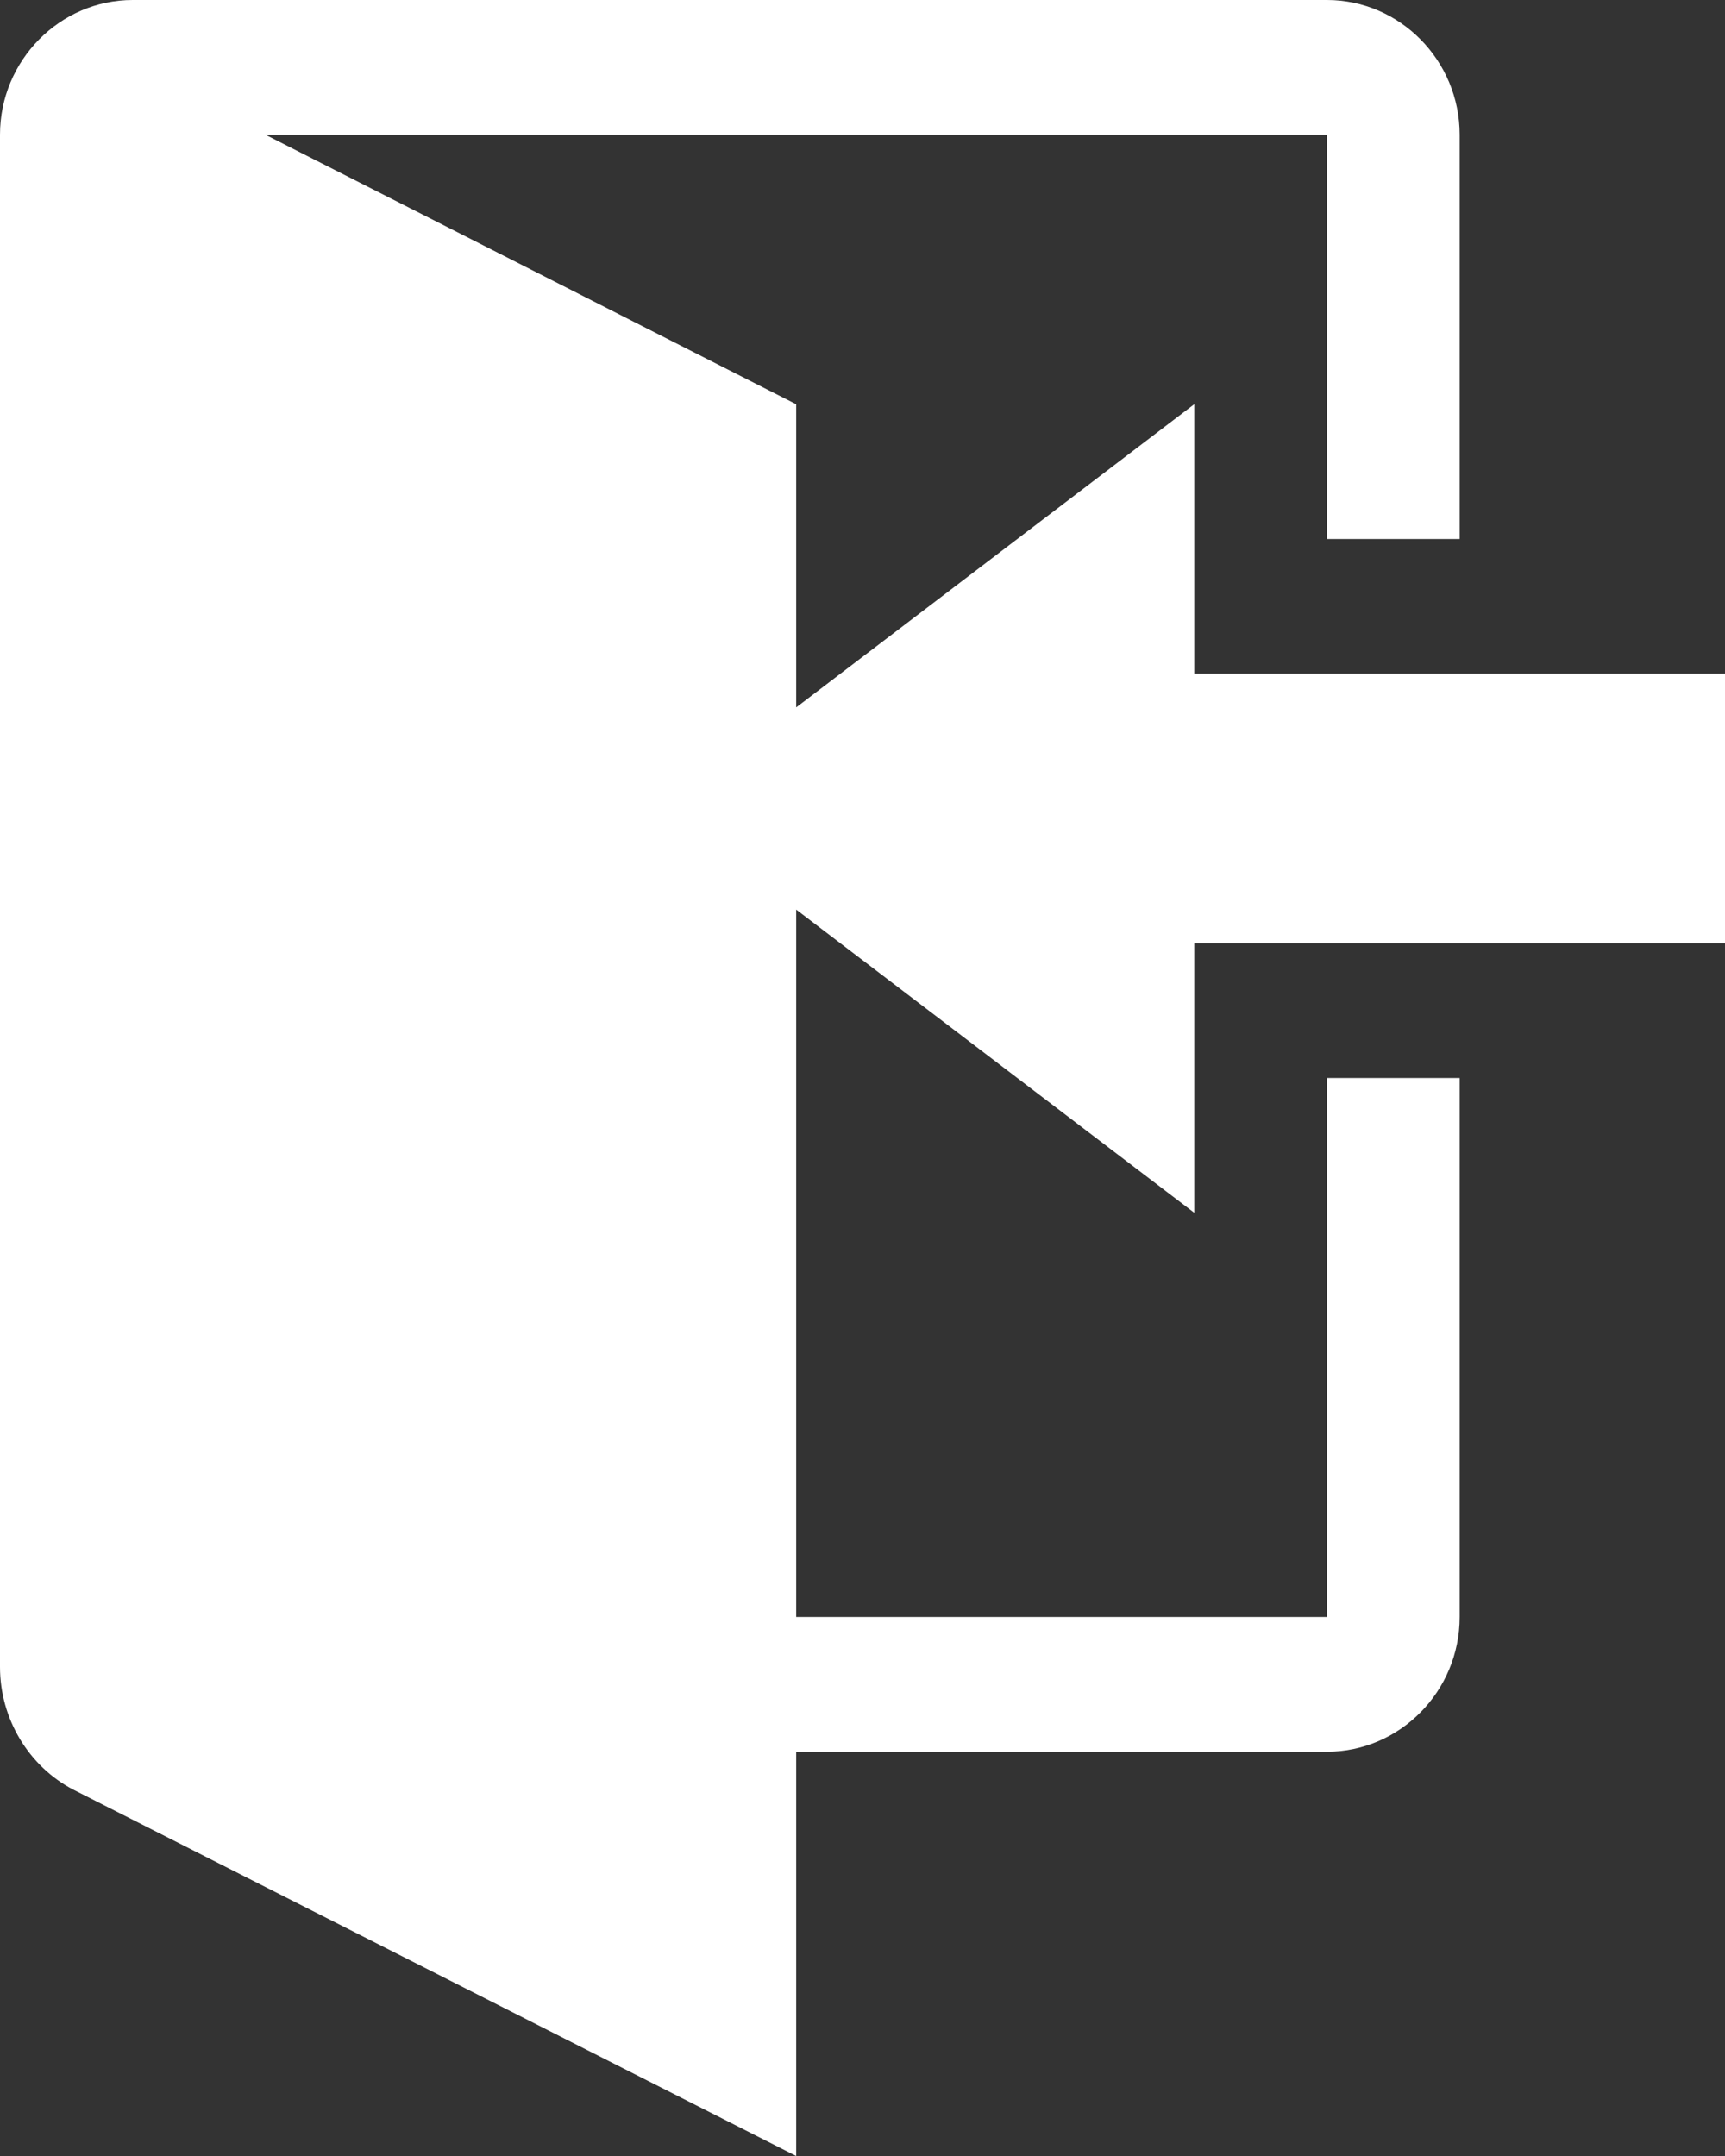 <svg width="16" height="20" viewBox="0 0 16 20" fill="none" xmlns="http://www.w3.org/2000/svg">
<rect x="0" y="0" width="16" height="20" fill="#333333" stroke="none"/>
<path fill-rule="evenodd" clip-rule="evenodd" d="M7.385 8.438V15H12.308V10H13.539V15C13.539 15.688 12.985 16.25 12.308 16.25H7.385V20L0.677 16.6C0.271 16.387 0 15.95 0 15.463V1.25C0 0.562 0.554 0 1.231 0H12.308C12.985 0 13.539 0.562 13.539 1.25V5H12.308V1.25H2.462L7.385 3.75V6.562L11.077 3.75V6.25H16V8.75H11.077V11.25L7.385 8.438Z" fill="white"/>
</svg>
